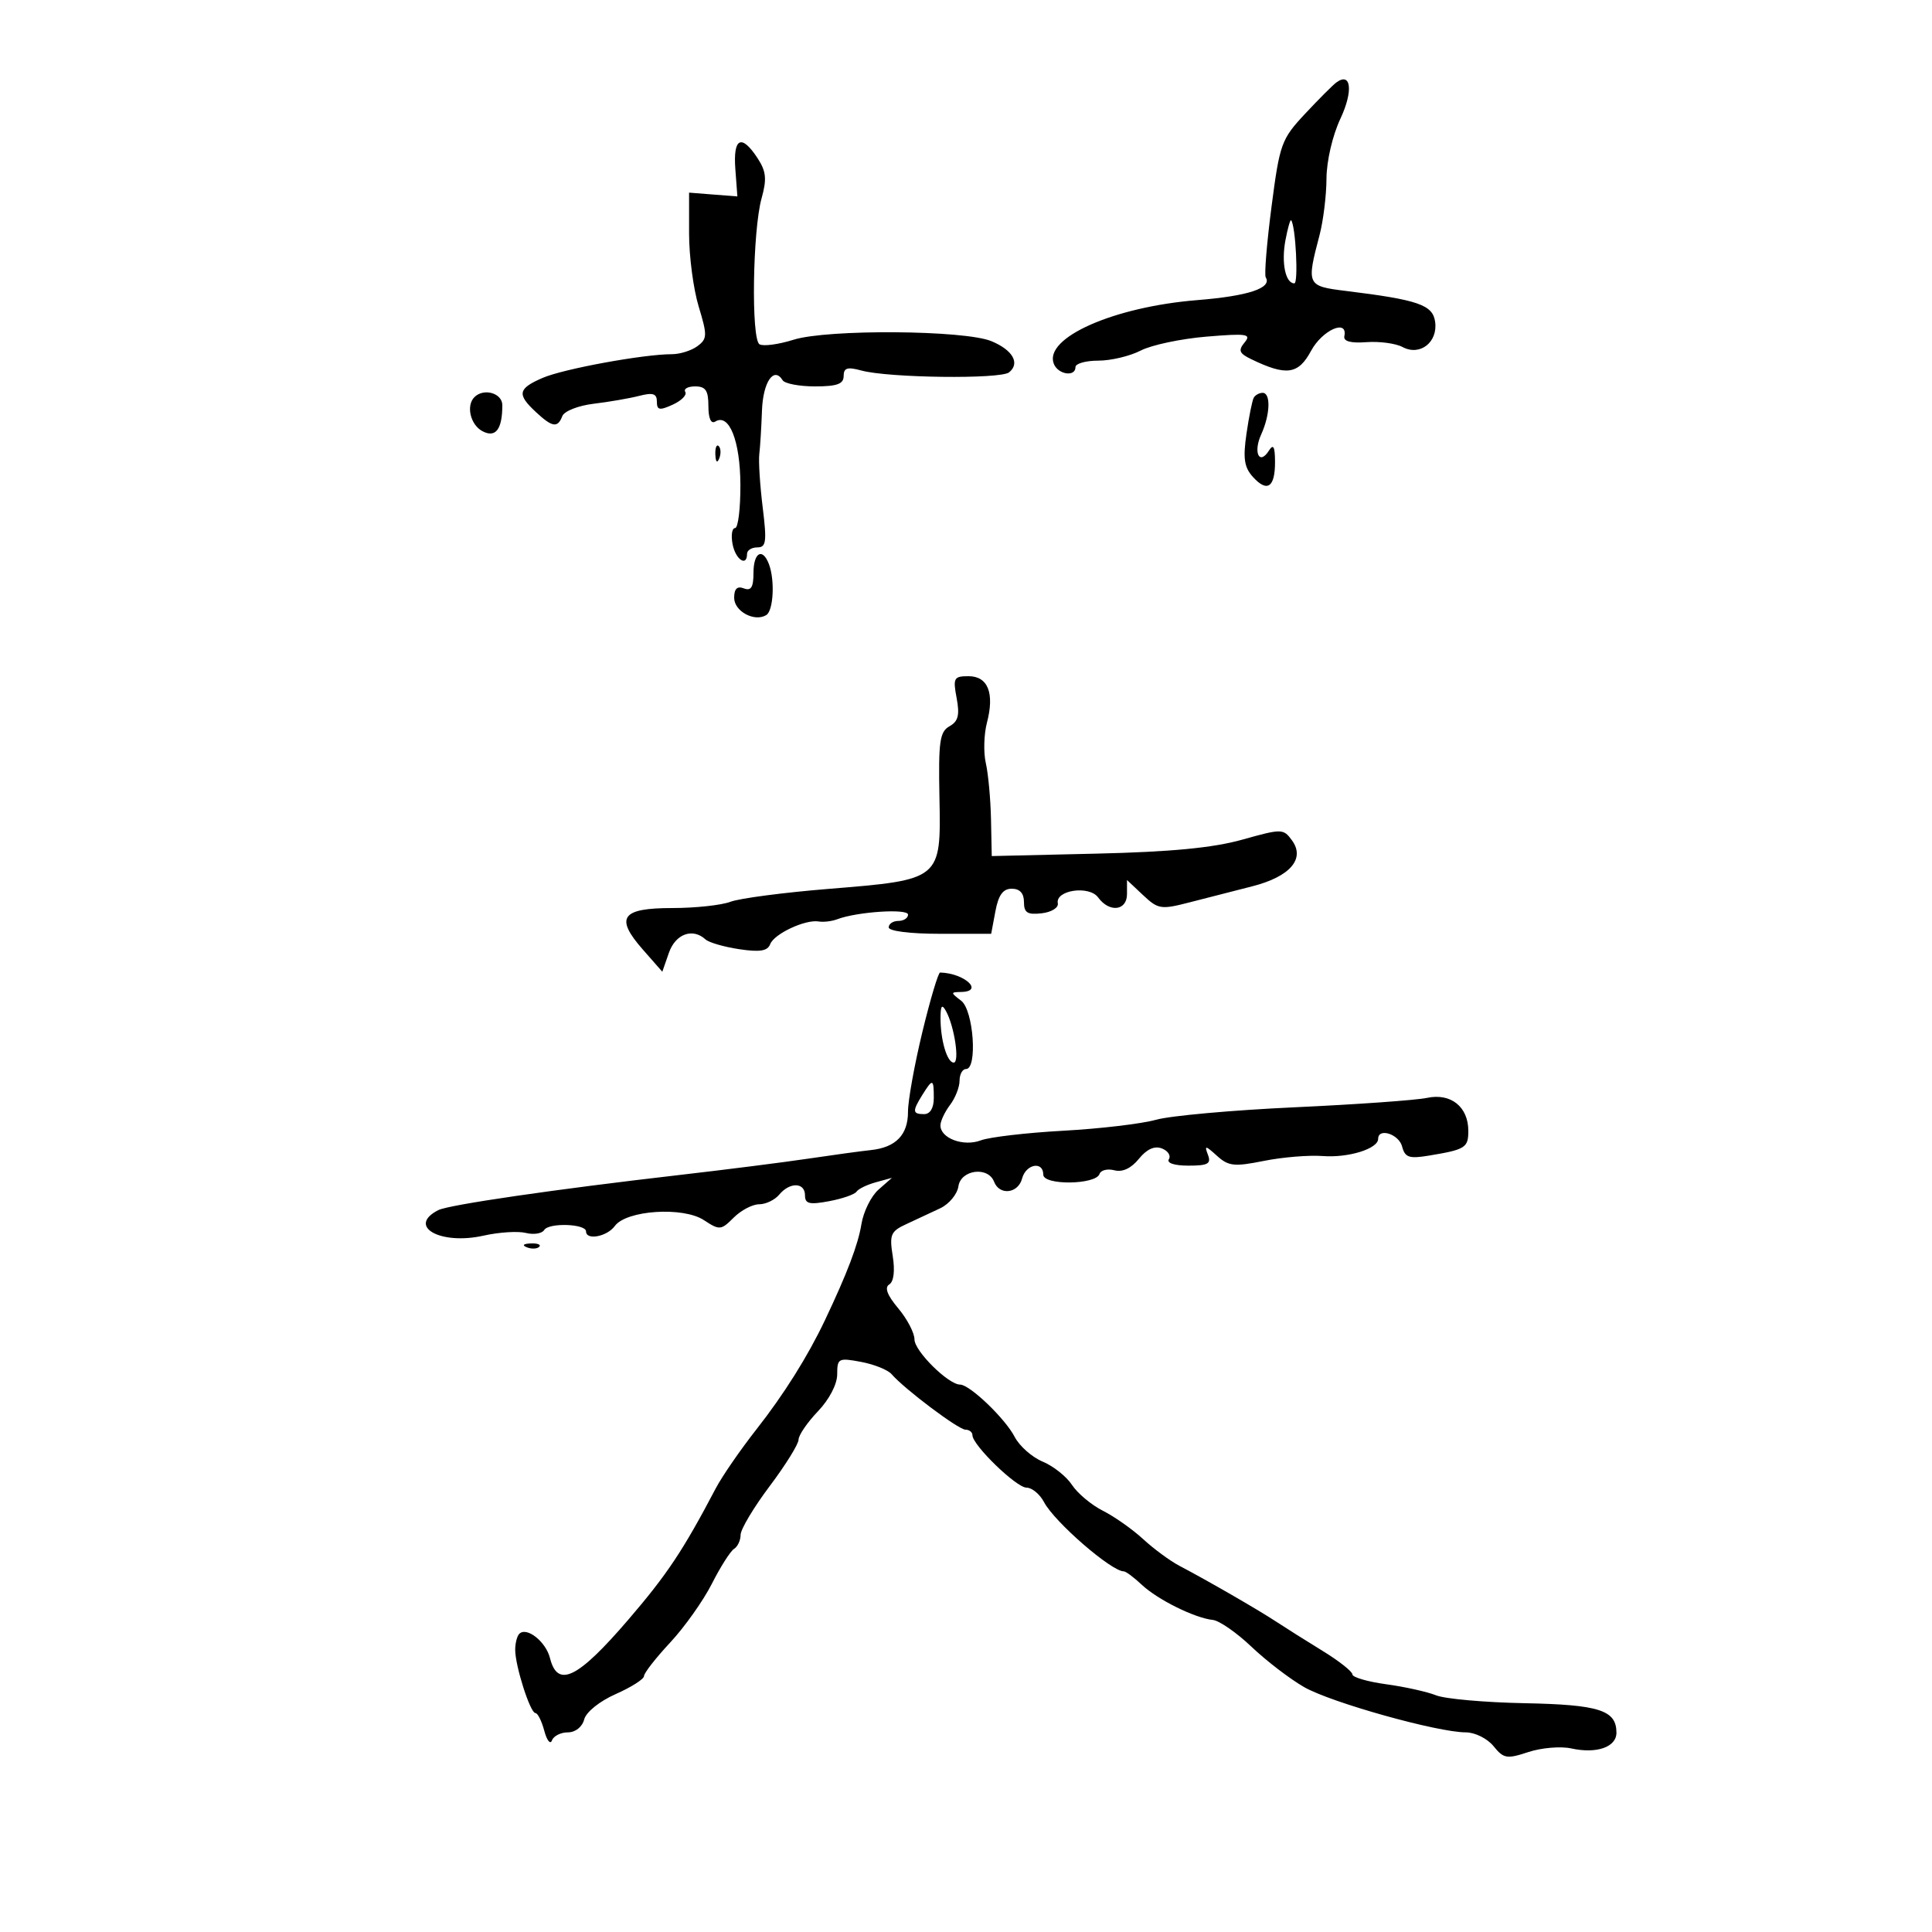 <svg xmlns="http://www.w3.org/2000/svg" width="300" height="300" viewBox="0 0 300 300" version="1.1">
	<path d="M 207.492 12.816 C 206.946 13.219, 204.763 15.408, 202.639 17.680 C 198.968 21.608, 198.712 22.319, 197.442 32.087 C 196.707 37.738, 196.302 42.679, 196.542 43.067 C 197.565 44.724, 193.840 45.965, 185.945 46.598 C 172.942 47.641, 162.084 52.449, 163.630 56.477 C 164.276 58.161, 167 58.584, 167 57 C 167 56.450, 168.597 56, 170.550 56 C 172.502 56, 175.461 55.296, 177.125 54.436 C 178.789 53.575, 183.379 52.602, 187.325 52.273 C 193.628 51.748, 194.350 51.858, 193.262 53.175 C 192.242 54.412, 192.417 54.865, 194.262 55.760 C 199.746 58.418, 201.597 58.164, 203.580 54.482 C 205.328 51.236, 209.317 49.476, 208.750 52.201 C 208.584 53, 209.732 53.311, 212.183 53.130 C 214.209 52.981, 216.734 53.323, 217.795 53.890 C 220.489 55.332, 223.297 53.145, 222.845 49.957 C 222.473 47.336, 220.225 46.560, 209 45.177 C 202.913 44.428, 202.849 44.291, 204.900 36.500 C 205.479 34.300, 205.963 30.358, 205.976 27.739 C 205.990 25.006, 206.911 21.040, 208.139 18.428 C 210.160 14.128, 209.811 11.102, 207.492 12.816 M 114.183 26.250 L 114.500 30.500 110.750 30.207 L 107 29.913 107 36.298 C 107 39.809, 107.670 44.891, 108.489 47.591 C 109.850 52.080, 109.834 52.607, 108.298 53.750 C 107.374 54.438, 105.587 55, 104.327 55 C 99.924 55, 87.472 57.284, 84.250 58.683 C 80.421 60.345, 80.246 61.219, 83.189 63.961 C 85.767 66.364, 86.597 66.493, 87.321 64.606 C 87.615 63.840, 89.801 62.980, 92.178 62.695 C 94.555 62.410, 97.737 61.860, 99.250 61.472 C 101.395 60.922, 102 61.118, 102 62.362 C 102 63.695, 102.405 63.772, 104.469 62.832 C 105.826 62.214, 106.700 61.323, 106.410 60.854 C 106.119 60.384, 106.809 60, 107.941 60 C 109.571 60, 110 60.637, 110 63.059 C 110 64.971, 110.400 65.871, 111.067 65.459 C 113.218 64.129, 114.936 68.441, 114.968 75.250 C 114.986 78.963, 114.612 82, 114.139 82 C 113.665 82, 113.492 83.125, 113.755 84.500 C 114.212 86.890, 116 88.085, 116 86 C 116 85.450, 116.719 85, 117.598 85 C 118.974 85, 119.089 84.130, 118.427 78.750 C 118.004 75.313, 117.769 71.600, 117.904 70.500 C 118.039 69.400, 118.226 66.369, 118.318 63.764 C 118.475 59.324, 120.164 56.839, 121.527 59.044 C 121.852 59.570, 124.116 60, 126.559 60 C 129.973 60, 131 59.628, 131 58.392 C 131 57.122, 131.579 56.941, 133.750 57.533 C 137.982 58.688, 155.351 58.903, 156.691 57.818 C 158.433 56.407, 157.268 54.354, 153.943 52.976 C 149.772 51.249, 128.511 51.093, 123.230 52.752 C 120.881 53.490, 118.497 53.807, 117.931 53.457 C 116.622 52.648, 116.866 35.799, 118.258 30.795 C 119.095 27.788, 118.976 26.612, 117.622 24.545 C 115.133 20.748, 113.820 21.399, 114.183 26.250 M 199.600 37.319 C 198.945 40.809, 199.606 44, 200.984 44 C 201.642 44, 201.188 35.046, 200.487 34.203 C 200.351 34.040, 199.952 35.442, 199.600 37.319 M 73.667 61.667 C 72.346 62.987, 73.039 65.950, 74.900 66.947 C 76.953 68.045, 78 66.685, 78 62.918 C 78 61.043, 75.121 60.212, 73.667 61.667 M 194.686 61.750 C 194.449 62.163, 193.939 64.677, 193.553 67.339 C 192.994 71.190, 193.200 72.563, 194.559 74.065 C 196.779 76.519, 198.004 75.670, 197.985 71.691 C 197.973 69.332, 197.727 68.884, 197.039 69.971 C 195.549 72.327, 194.561 70.260, 195.838 67.457 C 197.239 64.381, 197.355 61, 196.059 61 C 195.541 61, 194.924 61.337, 194.686 61.750 M 111.079 70.583 C 111.127 71.748, 111.364 71.985, 111.683 71.188 C 111.972 70.466, 111.936 69.603, 111.604 69.271 C 111.272 68.939, 111.036 69.529, 111.079 70.583 M 117 88.969 C 117 91.197, 116.626 91.794, 115.500 91.362 C 114.469 90.966, 114 91.423, 114 92.826 C 114 94.928, 117.171 96.630, 118.991 95.506 C 120.104 94.818, 120.345 90.063, 119.393 87.582 C 118.395 84.981, 117 85.789, 117 88.969 M 148.547 108.399 C 149.042 111.039, 148.793 112.016, 147.431 112.778 C 145.919 113.625, 145.706 115.145, 145.877 123.832 C 146.128 136.640, 146.172 136.604, 128.673 138.025 C 121.695 138.591, 114.835 139.492, 113.428 140.027 C 112.021 140.562, 107.960 141, 104.404 141 C 96.484 141, 95.443 142.462, 99.815 147.442 L 102.843 150.890 103.869 147.945 C 104.891 145.015, 107.557 144.042, 109.550 145.872 C 110.072 146.352, 112.424 147.034, 114.775 147.388 C 117.997 147.873, 119.185 147.681, 119.597 146.607 C 120.215 144.998, 125.049 142.738, 127.130 143.086 C 127.883 143.212, 129.175 143.058, 130 142.743 C 133.065 141.572, 141 141.050, 141 142.019 C 141 142.559, 140.325 143, 139.500 143 C 138.675 143, 138 143.450, 138 144 C 138 144.583, 141.318 145, 145.955 145 L 153.909 145 154.566 141.500 C 155.041 138.967, 155.745 138, 157.111 138 C 158.354 138, 159 138.707, 159 140.066 C 159 141.731, 159.535 142.071, 161.750 141.816 C 163.272 141.641, 164.391 140.950, 164.256 140.268 C 163.849 138.214, 169.120 137.444, 170.516 139.353 C 172.273 141.756, 175 141.435, 175 138.826 L 175 136.651 177.495 138.995 C 179.843 141.201, 180.271 141.267, 184.745 140.111 C 187.360 139.435, 191.712 138.320, 194.416 137.634 C 200.312 136.138, 202.719 133.365, 200.617 130.490 C 199.278 128.659, 199.057 128.657, 192.869 130.389 C 188.339 131.657, 181.808 132.282, 170.250 132.552 L 154 132.931 153.882 127.216 C 153.817 124.072, 153.455 120.150, 153.078 118.500 C 152.700 116.850, 152.779 114.022, 153.252 112.216 C 154.454 107.628, 153.411 105, 150.387 105 C 148.111 105, 147.961 105.277, 148.547 108.399 M 143.224 160.250 C 141.993 165.338, 140.989 170.907, 140.993 172.628 C 141.001 176.221, 139.105 178.177, 135.216 178.586 C 133.722 178.744, 129.350 179.341, 125.500 179.914 C 121.650 180.487, 112.650 181.630, 105.500 182.452 C 86.133 184.682, 69.686 187.078, 68.060 187.908 C 63.135 190.420, 68.376 193.377, 75.083 191.870 C 77.476 191.332, 80.434 191.143, 81.656 191.450 C 82.878 191.756, 84.160 191.551, 84.504 190.993 C 85.224 189.828, 91 190.024, 91 191.213 C 91 192.644, 94.258 192.030, 95.472 190.369 C 97.264 187.918, 106.058 187.337, 109.292 189.456 C 111.740 191.059, 111.959 191.041, 113.931 189.069 C 115.069 187.931, 116.845 187, 117.878 187 C 118.910 187, 120.315 186.325, 121 185.500 C 122.645 183.518, 125 183.584, 125 185.611 C 125 186.931, 125.677 187.096, 128.748 186.520 C 130.809 186.133, 132.721 185.468, 132.998 185.043 C 133.274 184.618, 134.625 183.960, 136 183.582 L 138.500 182.894 136.417 184.722 C 135.272 185.727, 134.076 188.141, 133.761 190.087 C 133.245 193.267, 131.560 197.703, 128.097 205 C 125.434 210.611, 121.726 216.518, 117.451 221.959 C 114.965 225.123, 112.128 229.239, 111.146 231.106 C 106.058 240.780, 103.590 244.486, 97.567 251.500 C 89.708 260.652, 86.586 262.185, 85.404 257.474 C 84.760 254.906, 81.781 252.552, 80.631 253.702 C 80.284 254.049, 80 255.165, 80 256.182 C 80 258.698, 82.332 266, 83.135 266 C 83.492 266, 84.112 267.238, 84.515 268.750 C 84.917 270.262, 85.454 270.938, 85.707 270.250 C 85.960 269.563, 87.071 269, 88.177 269 C 89.348 269, 90.406 268.163, 90.712 266.995 C 91.013 265.843, 93.102 264.164, 95.618 263.051 C 98.028 261.985, 100 260.730, 100 260.262 C 100 259.794, 101.825 257.454, 104.056 255.062 C 106.287 252.669, 109.204 248.559, 110.537 245.927 C 111.871 243.295, 113.421 240.858, 113.981 240.512 C 114.541 240.165, 115 239.183, 115 238.328 C 115 237.474, 117.025 234.081, 119.500 230.788 C 121.975 227.496, 124 224.238, 124 223.549 C 124 222.860, 125.350 220.884, 127 219.157 C 128.771 217.304, 130 214.945, 130 213.398 C 130 210.918, 130.198 210.815, 133.700 211.472 C 135.736 211.853, 137.873 212.714, 138.450 213.384 C 140.434 215.687, 148.837 222, 149.918 222 C 150.513 222, 151 222.387, 151 222.860 C 151 224.391, 157.818 231, 159.398 231 C 160.240 231, 161.464 232.012, 162.117 233.250 C 163.747 236.338, 172.573 244, 174.501 244 C 174.822 244, 176.077 244.935, 177.292 246.078 C 179.749 248.390, 185.520 251.248, 188.327 251.543 C 189.332 251.648, 192.032 253.522, 194.327 255.706 C 196.622 257.890, 200.300 260.709, 202.500 261.970 C 206.694 264.374, 223.222 269, 227.617 269 C 229.028 269, 230.957 269.961, 231.910 271.137 C 233.484 273.081, 233.972 273.164, 237.324 272.058 C 239.349 271.390, 242.345 271.137, 243.981 271.496 C 247.924 272.362, 251 271.292, 251 269.055 C 251 265.554, 248.334 264.699, 236.711 264.472 C 230.545 264.351, 224.375 263.802, 223 263.251 C 221.625 262.699, 218.137 261.925, 215.250 261.530 C 212.363 261.135, 210 260.447, 210 260.001 C 210 259.555, 207.914 257.910, 205.365 256.345 C 202.815 254.780, 199.553 252.724, 198.115 251.777 C 195.362 249.963, 187.537 245.449, 183.116 243.125 C 181.677 242.369, 179.150 240.507, 177.500 238.987 C 175.850 237.467, 173.042 235.489, 171.259 234.591 C 169.477 233.693, 167.318 231.888, 166.461 230.580 C 165.604 229.272, 163.553 227.643, 161.904 226.960 C 160.255 226.277, 158.297 224.544, 157.553 223.109 C 156.080 220.266, 150.581 215, 149.085 215 C 147.262 215, 142 209.792, 142 207.988 C 142 206.979, 140.863 204.803, 139.474 203.152 C 137.765 201.121, 137.315 199.923, 138.082 199.449 C 138.784 199.016, 138.989 197.335, 138.622 195.036 C 138.088 191.700, 138.306 191.195, 140.764 190.065 C 142.269 189.373, 144.625 188.273, 146 187.620 C 147.375 186.967, 148.644 185.436, 148.820 184.217 C 149.194 181.618, 153.429 181.070, 154.362 183.500 C 155.196 185.674, 158.098 185.340, 158.710 183 C 159.301 180.743, 162 180.247, 162 182.396 C 162 184.087, 170.171 183.987, 170.737 182.288 C 170.935 181.696, 171.973 181.442, 173.044 181.722 C 174.299 182.050, 175.650 181.419, 176.840 179.949 C 178.061 178.441, 179.272 177.890, 180.408 178.326 C 181.353 178.689, 181.847 179.439, 181.504 179.993 C 181.130 180.599, 182.341 181, 184.548 181 C 187.582 181, 188.102 180.708, 187.564 179.306 C 186.995 177.823, 187.169 177.843, 188.961 179.464 C 190.760 181.092, 191.642 181.189, 196.254 180.264 C 199.139 179.684, 203.260 179.345, 205.412 179.510 C 209.375 179.814, 214 178.375, 214 176.839 C 214 175.075, 217.213 176.098, 217.716 178.022 C 218.164 179.736, 218.798 179.953, 221.872 179.444 C 227.546 178.506, 228 178.221, 228 175.603 C 228 171.862, 225.284 169.691, 221.589 170.478 C 219.890 170.840, 210.625 171.498, 201 171.941 C 191.375 172.383, 181.700 173.255, 179.500 173.877 C 177.300 174.500, 170.828 175.266, 165.118 175.579 C 159.409 175.893, 153.642 176.566, 152.303 177.075 C 149.601 178.102, 145.979 176.739, 146.032 174.715 C 146.049 174.047, 146.724 172.626, 147.532 171.559 C 148.339 170.491, 149 168.804, 149 167.809 C 149 166.814, 149.450 166, 150 166 C 151.819 166, 151.172 156.851, 149.250 155.392 C 147.583 154.127, 147.583 154.062, 149.250 154.032 C 152.867 153.966, 149.777 151.114, 145.981 151.014 C 145.696 151.006, 144.455 155.162, 143.224 160.250 M 146.044 158 C 146.021 161.449, 147.060 165, 148.092 165 C 149.044 165, 148.197 159.351, 146.893 157 C 146.271 155.878, 146.057 156.130, 146.044 158 M 143.241 169.986 C 141.639 172.551, 141.678 173, 143.500 173 C 144.433 173, 145 172.056, 145 170.500 C 145 167.483, 144.834 167.434, 143.241 169.986 M 81.813 193.683 C 82.534 193.972, 83.397 193.936, 83.729 193.604 C 84.061 193.272, 83.471 193.036, 82.417 193.079 C 81.252 193.127, 81.015 193.364, 81.813 193.683" stroke="none" fill="black" fill-rule="evenodd"/>
</svg>